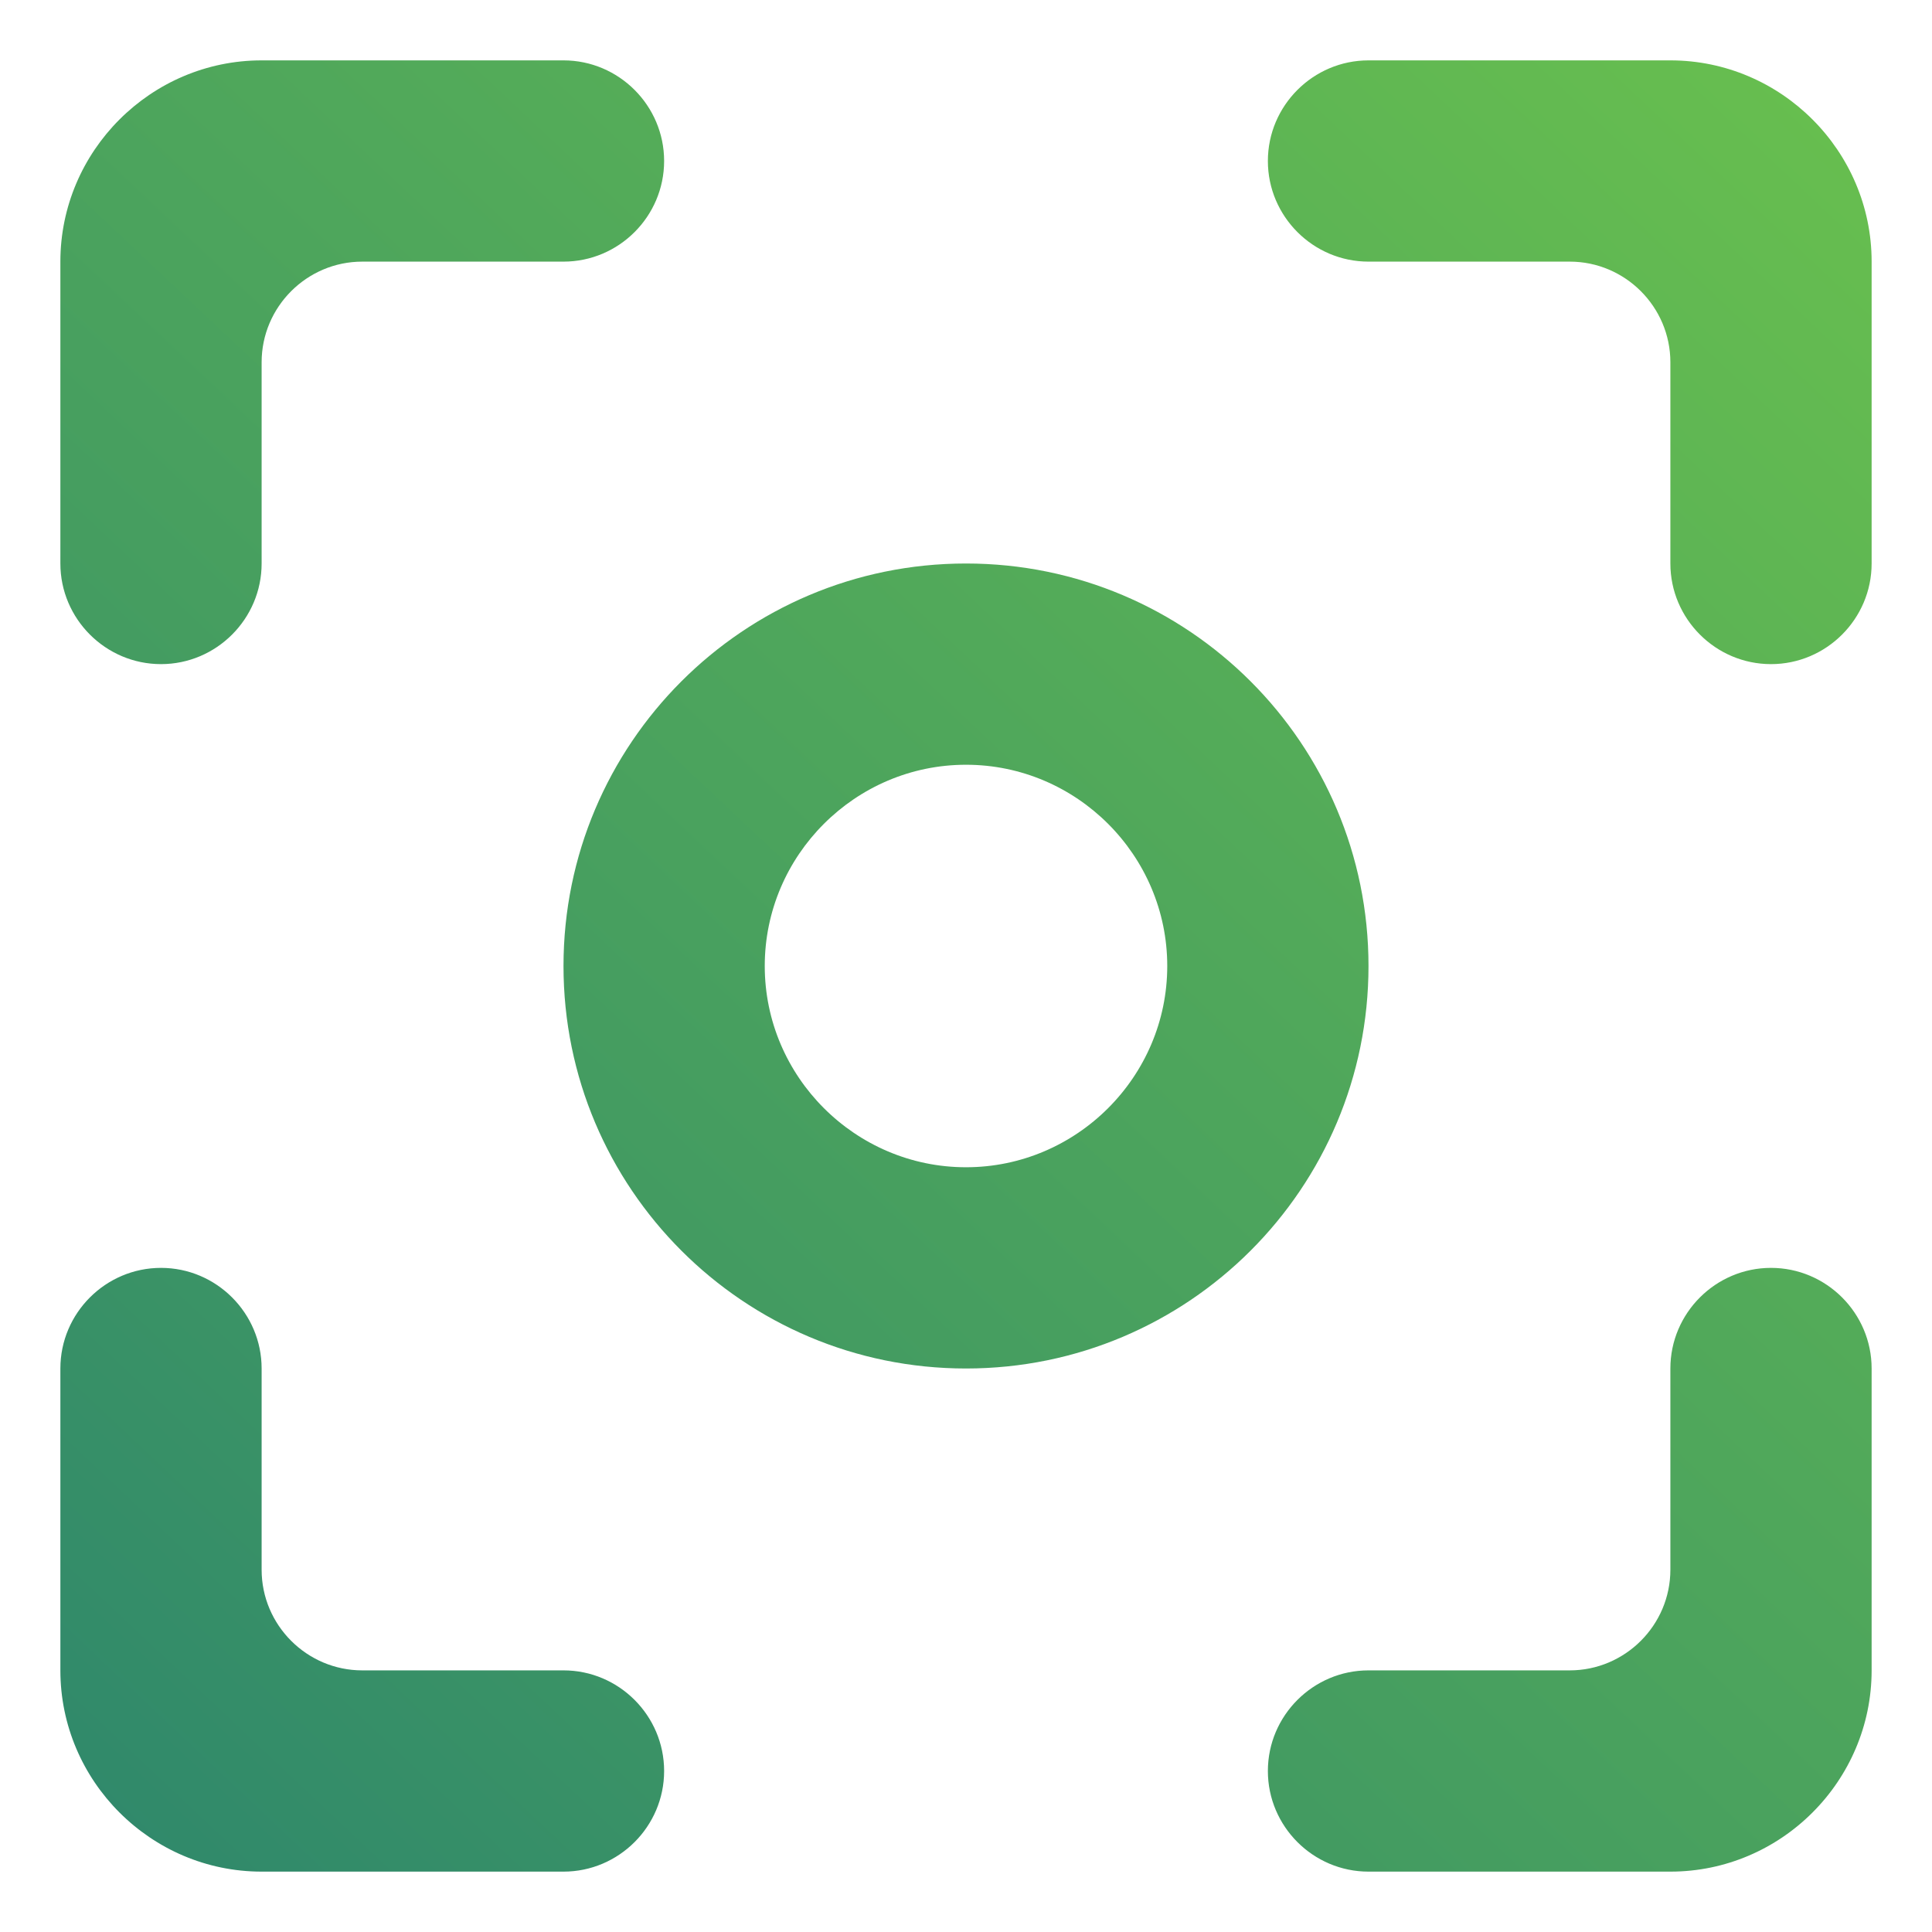 <svg width="24" height="24" viewBox="0 0 24 24" fill="none" xmlns="http://www.w3.org/2000/svg">
<path d="M2 15.75C1.312 15.75 0.75 16.312 0.75 17V20.75C0.75 22.125 1.875 23.25 3.25 23.25H7C7.688 23.25 8.25 22.688 8.25 22C8.25 21.312 7.688 20.75 7 20.75H4.5C3.812 20.75 3.25 20.188 3.25 19.5V17C3.25 16.312 2.688 15.75 2 15.75ZM3.25 4.5C3.25 3.812 3.812 3.25 4.5 3.25H7C7.688 3.25 8.25 2.688 8.25 2C8.25 1.312 7.688 0.75 7 0.75H3.25C1.875 0.75 0.75 1.875 0.75 3.25V7C0.75 7.688 1.312 8.25 2 8.25C2.688 8.25 3.25 7.688 3.25 7V4.5ZM20.75 0.75H17C16.312 0.75 15.75 1.312 15.75 2C15.75 2.688 16.312 3.25 17 3.25H19.5C20.188 3.25 20.75 3.812 20.75 4.5V7C20.75 7.688 21.312 8.25 22 8.25C22.688 8.25 23.25 7.688 23.25 7V3.25C23.25 1.875 22.125 0.75 20.75 0.75ZM20.75 19.5C20.75 20.188 20.188 20.75 19.5 20.75H17C16.312 20.75 15.75 21.312 15.75 22C15.75 22.688 16.312 23.25 17 23.25H20.75C22.125 23.25 23.25 22.125 23.25 20.75V17C23.25 16.312 22.688 15.75 22 15.75C21.312 15.75 20.75 16.312 20.75 17V19.5ZM12 7C9.238 7 7 9.238 7 12C7 14.762 9.238 17 12 17C14.762 17 17 14.762 17 12C17 9.238 14.762 7 12 7ZM12 14.5C10.625 14.5 9.5 13.375 9.5 12C9.5 10.625 10.625 9.5 12 9.5C13.375 9.5 14.5 10.625 14.5 12C14.5 13.375 13.375 14.5 12 14.5Z" fill="url(#paint0_linear_29_1543)"/>
<defs>
<linearGradient id="paint0_linear_29_1543" x1="25.5" y1="1" x2="1" y2="27" gradientUnits="userSpaceOnUse">
<stop stop-color="#6BC24D"/>
<stop offset="1" stop-color="#2A836E"/>
</linearGradient>
</defs>
</svg>
